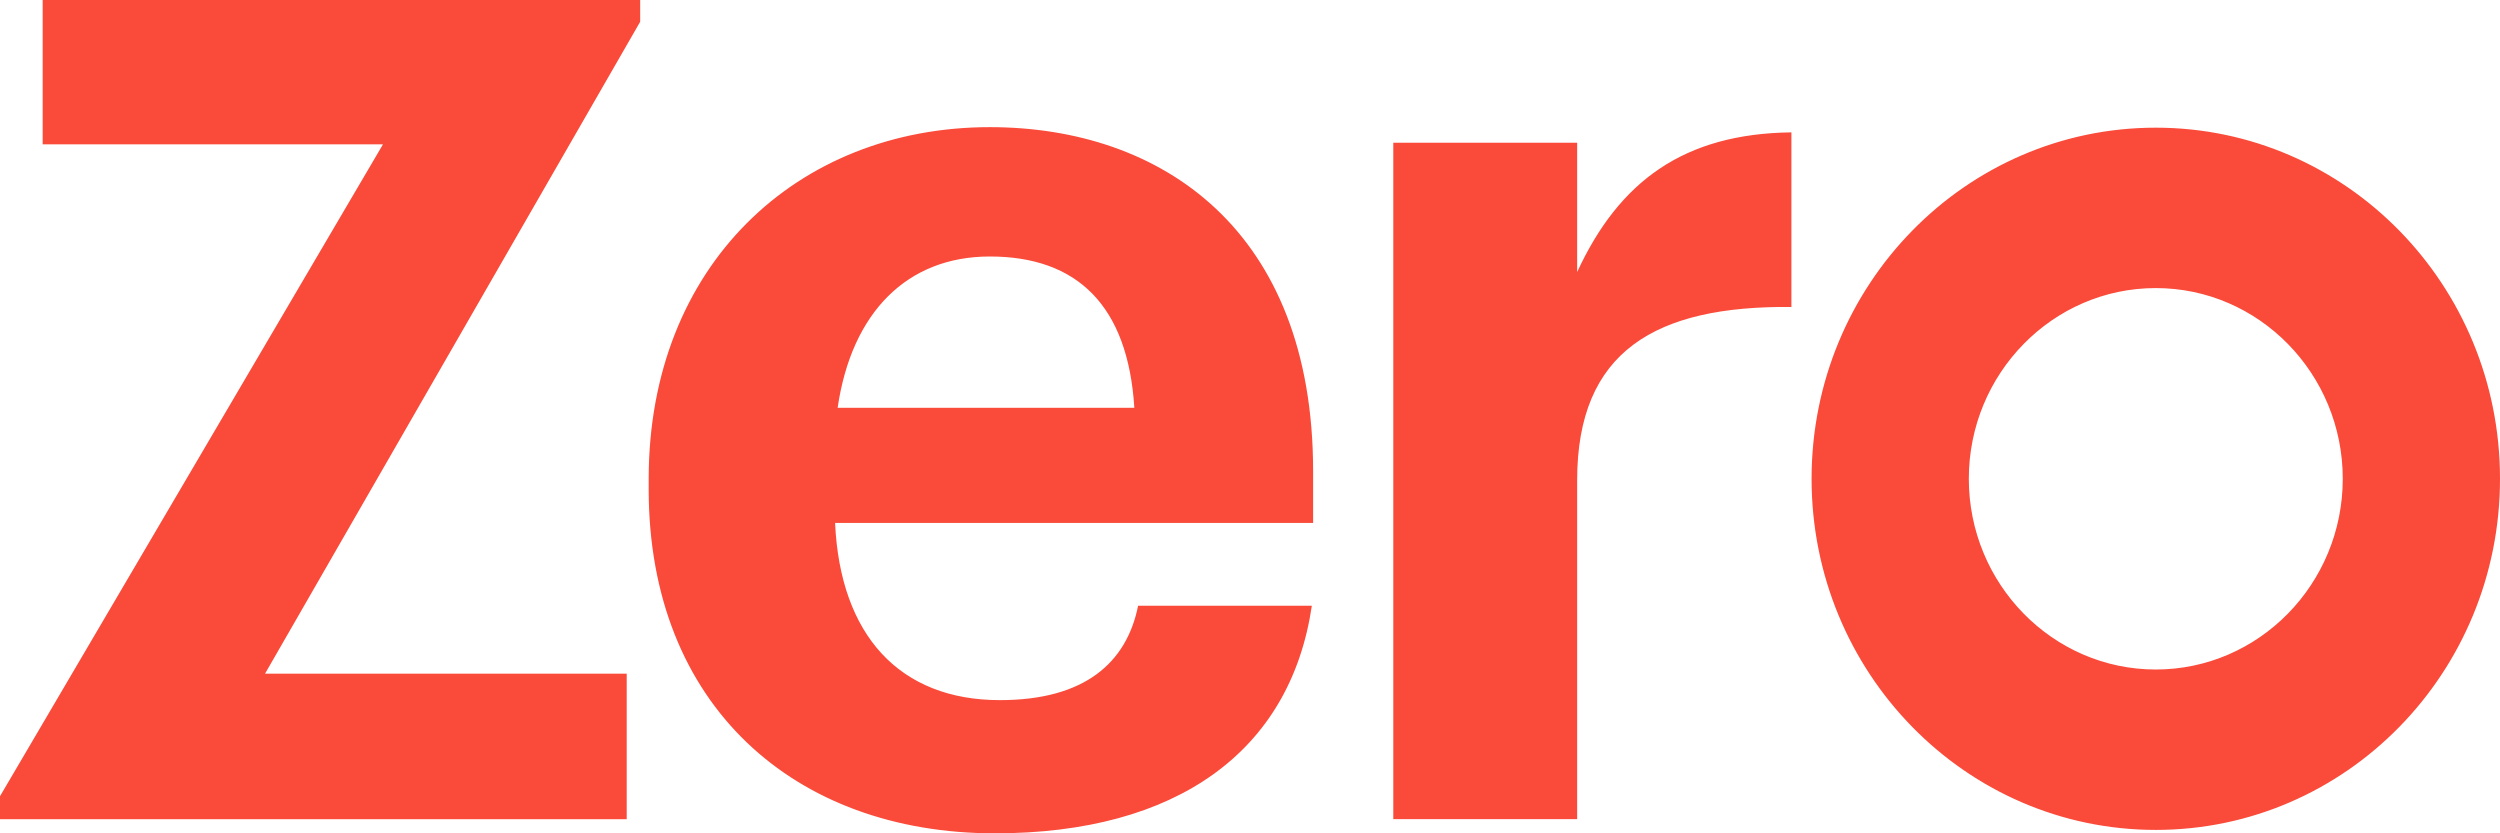 <svg viewBox="0 0 57 19" fill="none" xmlns="http://www.w3.org/2000/svg">
<path fill-rule="evenodd" clip-rule="evenodd" d="M8.732 3.291L0 18.154V18.677H14.289V15.359H6.043L14.596 0.496V0H0.973V3.291H8.732ZM14.79 10.92V11.156C14.79 16.081 18.115 19 22.683 19C26.817 19 29.418 17.142 29.91 13.81H25.949C25.689 15.107 24.735 15.963 22.798 15.963C20.514 15.963 19.156 14.488 19.04 11.923H29.939V10.743C29.939 5.229 26.47 2.899 22.567 2.899C18.173 2.899 14.79 6.055 14.79 10.92ZM22.567 5.848C24.562 5.848 25.718 6.969 25.863 9.298H19.098C19.416 7.116 20.688 5.848 22.567 5.848ZM31.767 3.254H35.959V6.203C36.913 4.138 38.387 3.047 40.844 3.018V6.999C37.751 6.969 35.959 8.002 35.959 10.95V18.676H31.767V3.254ZM53.415 10.916C53.415 8.519 51.503 6.568 49.152 6.568C46.801 6.568 44.889 8.519 44.889 10.916C44.889 13.314 46.801 15.265 49.152 15.265C51.503 15.265 53.415 13.314 53.415 10.916ZM41.304 10.916C41.304 6.495 44.818 2.911 49.152 2.911C53.486 2.911 57 6.495 57 10.916C57 15.338 53.486 18.922 49.152 18.922C44.818 18.922 41.304 15.338 41.304 10.916Z" fill="#FA4A39"></path>
</svg>